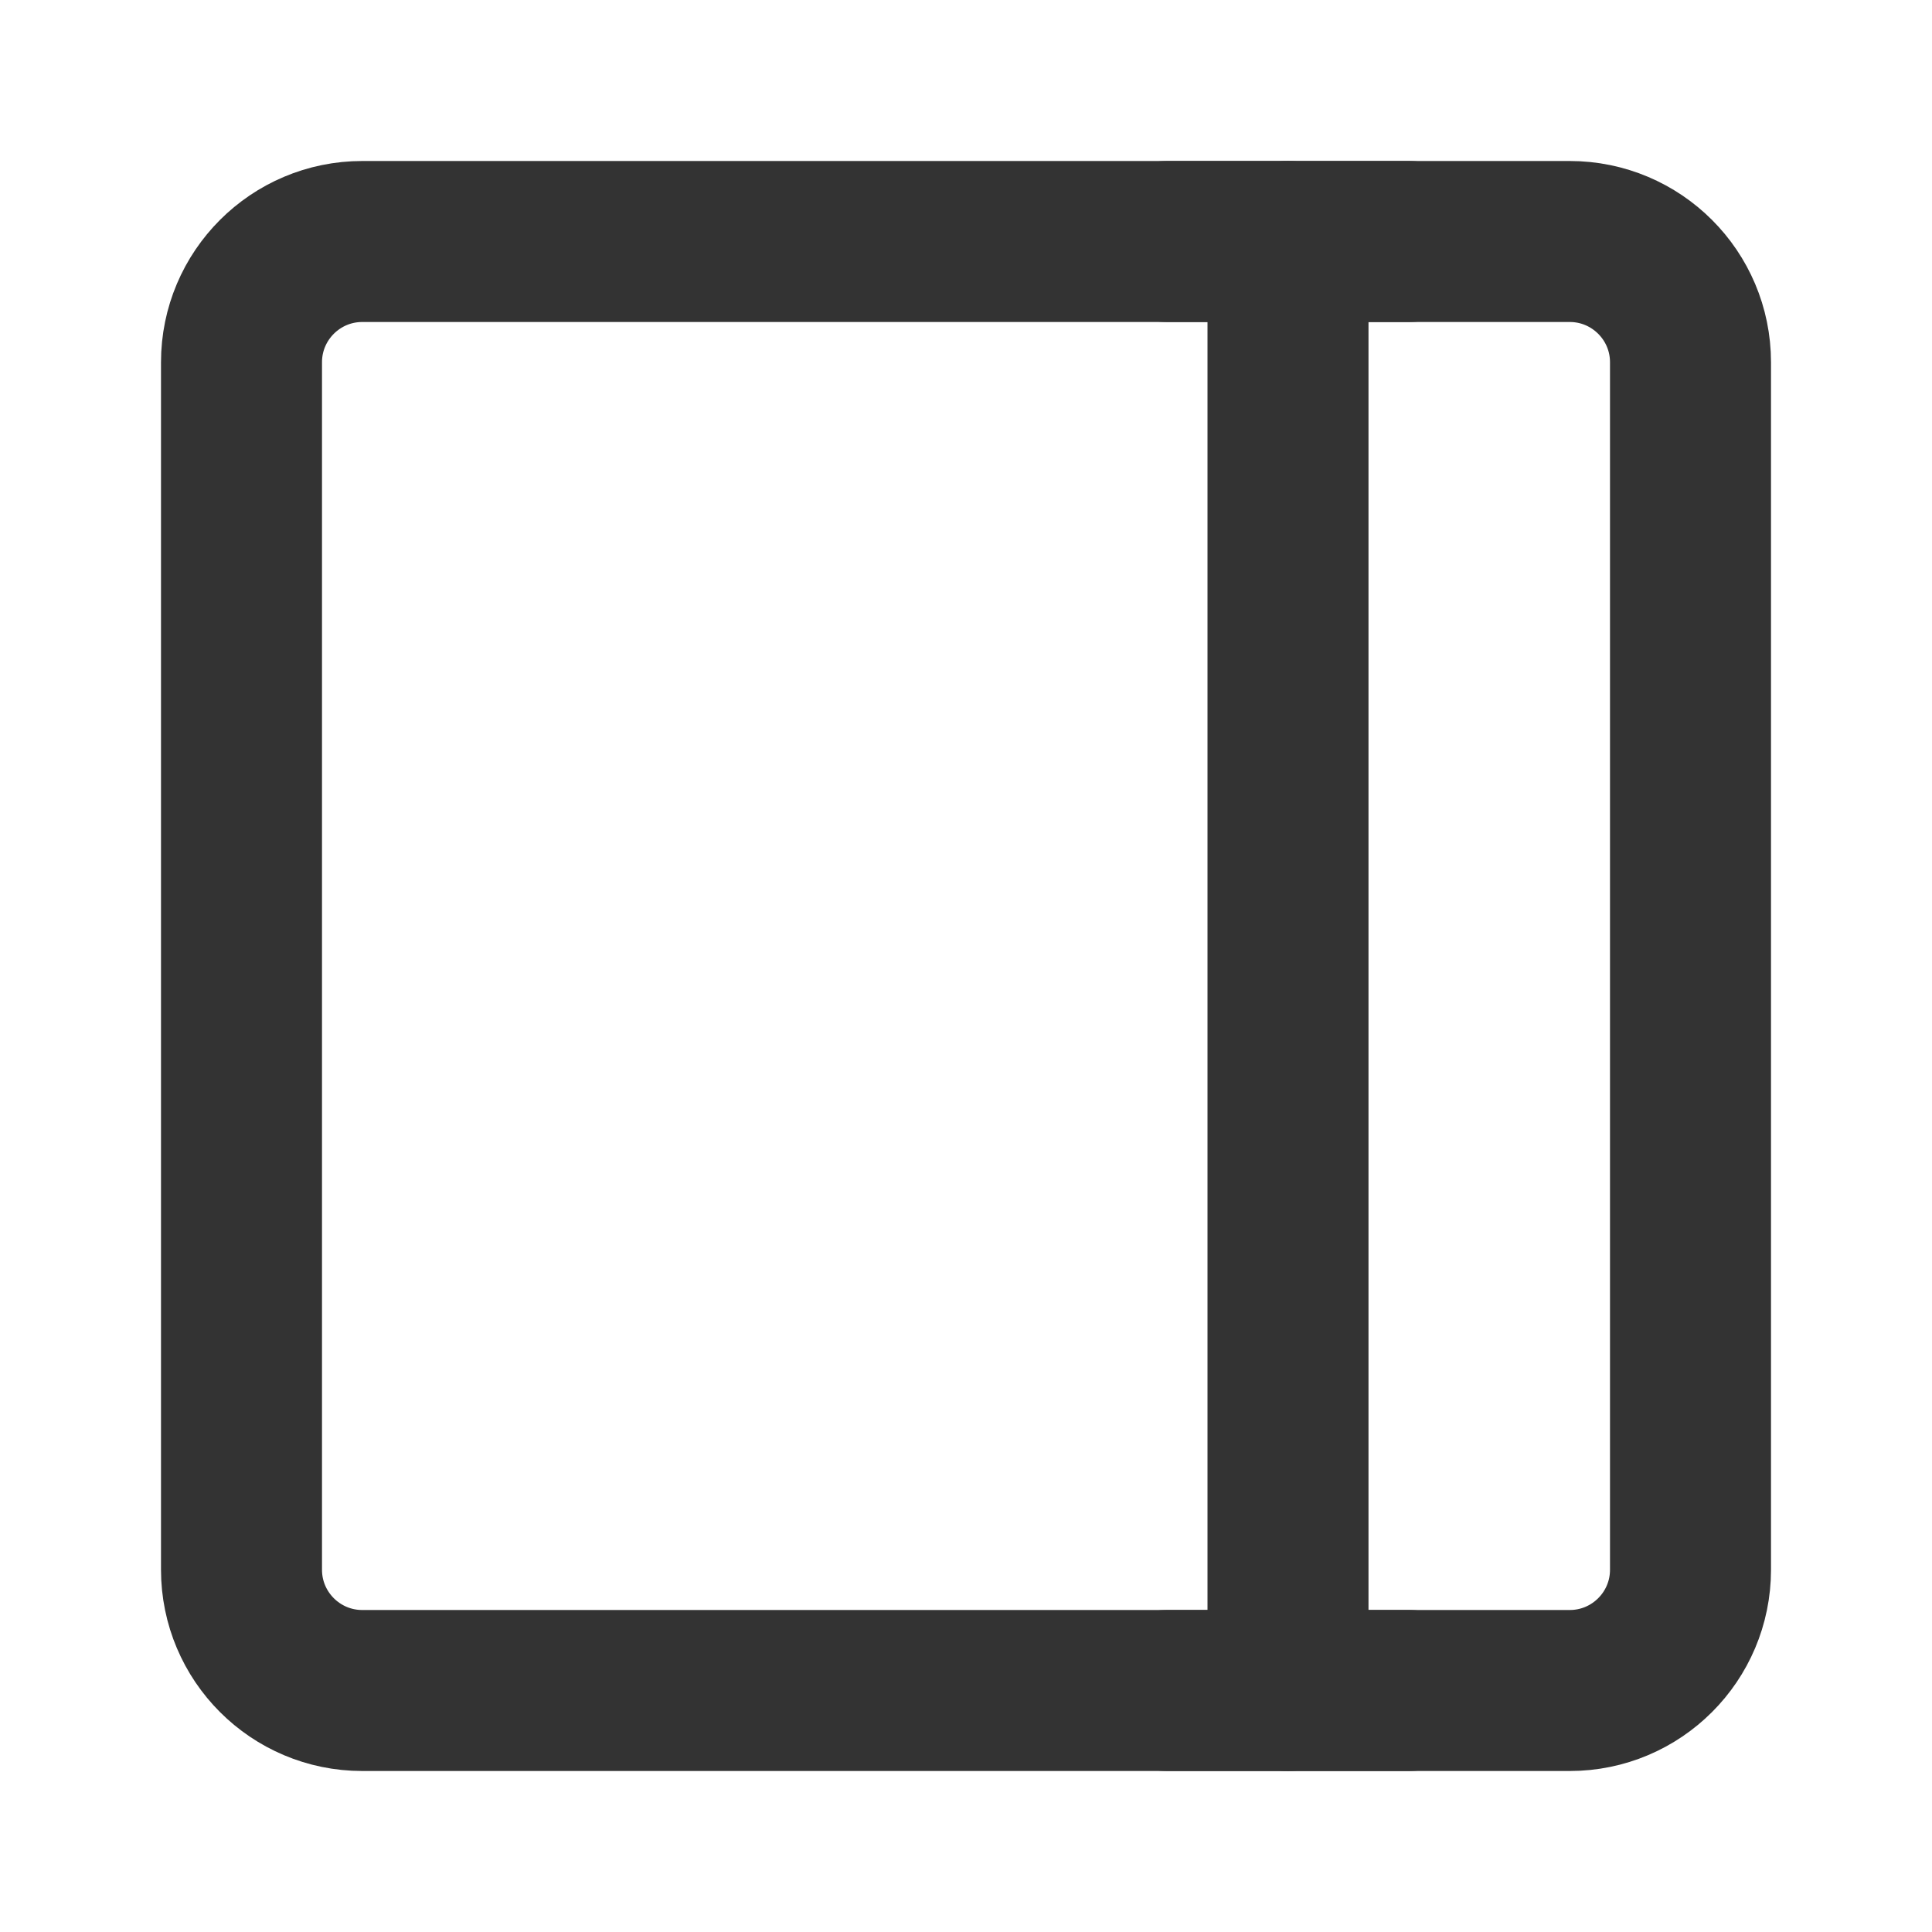 <svg width="24" height="24" viewBox="0 0 24 24" fill="none" xmlns="http://www.w3.org/2000/svg">
<path d="M19.5 3H4.5C3.672 3 3 3.672 3 4.5V19.5C3 20.328 3.672 21 4.5 21H19.5C20.328 21 21 20.328 21 19.5V4.5C21 3.672 20.328 3 19.5 3Z" stroke="#333333" stroke-width="2" stroke-linejoin="round"/>
<path d="M16 3V21" stroke="#333333" stroke-width="2" stroke-linecap="round" stroke-linejoin="round"/>
<path d="M14.5 21H17.5" stroke="#333333" stroke-width="2" stroke-linecap="round" stroke-linejoin="round"/>
<path d="M14.5 3H17.5" stroke="#333333" stroke-width="2" stroke-linecap="round" stroke-linejoin="round"/>
</svg>
